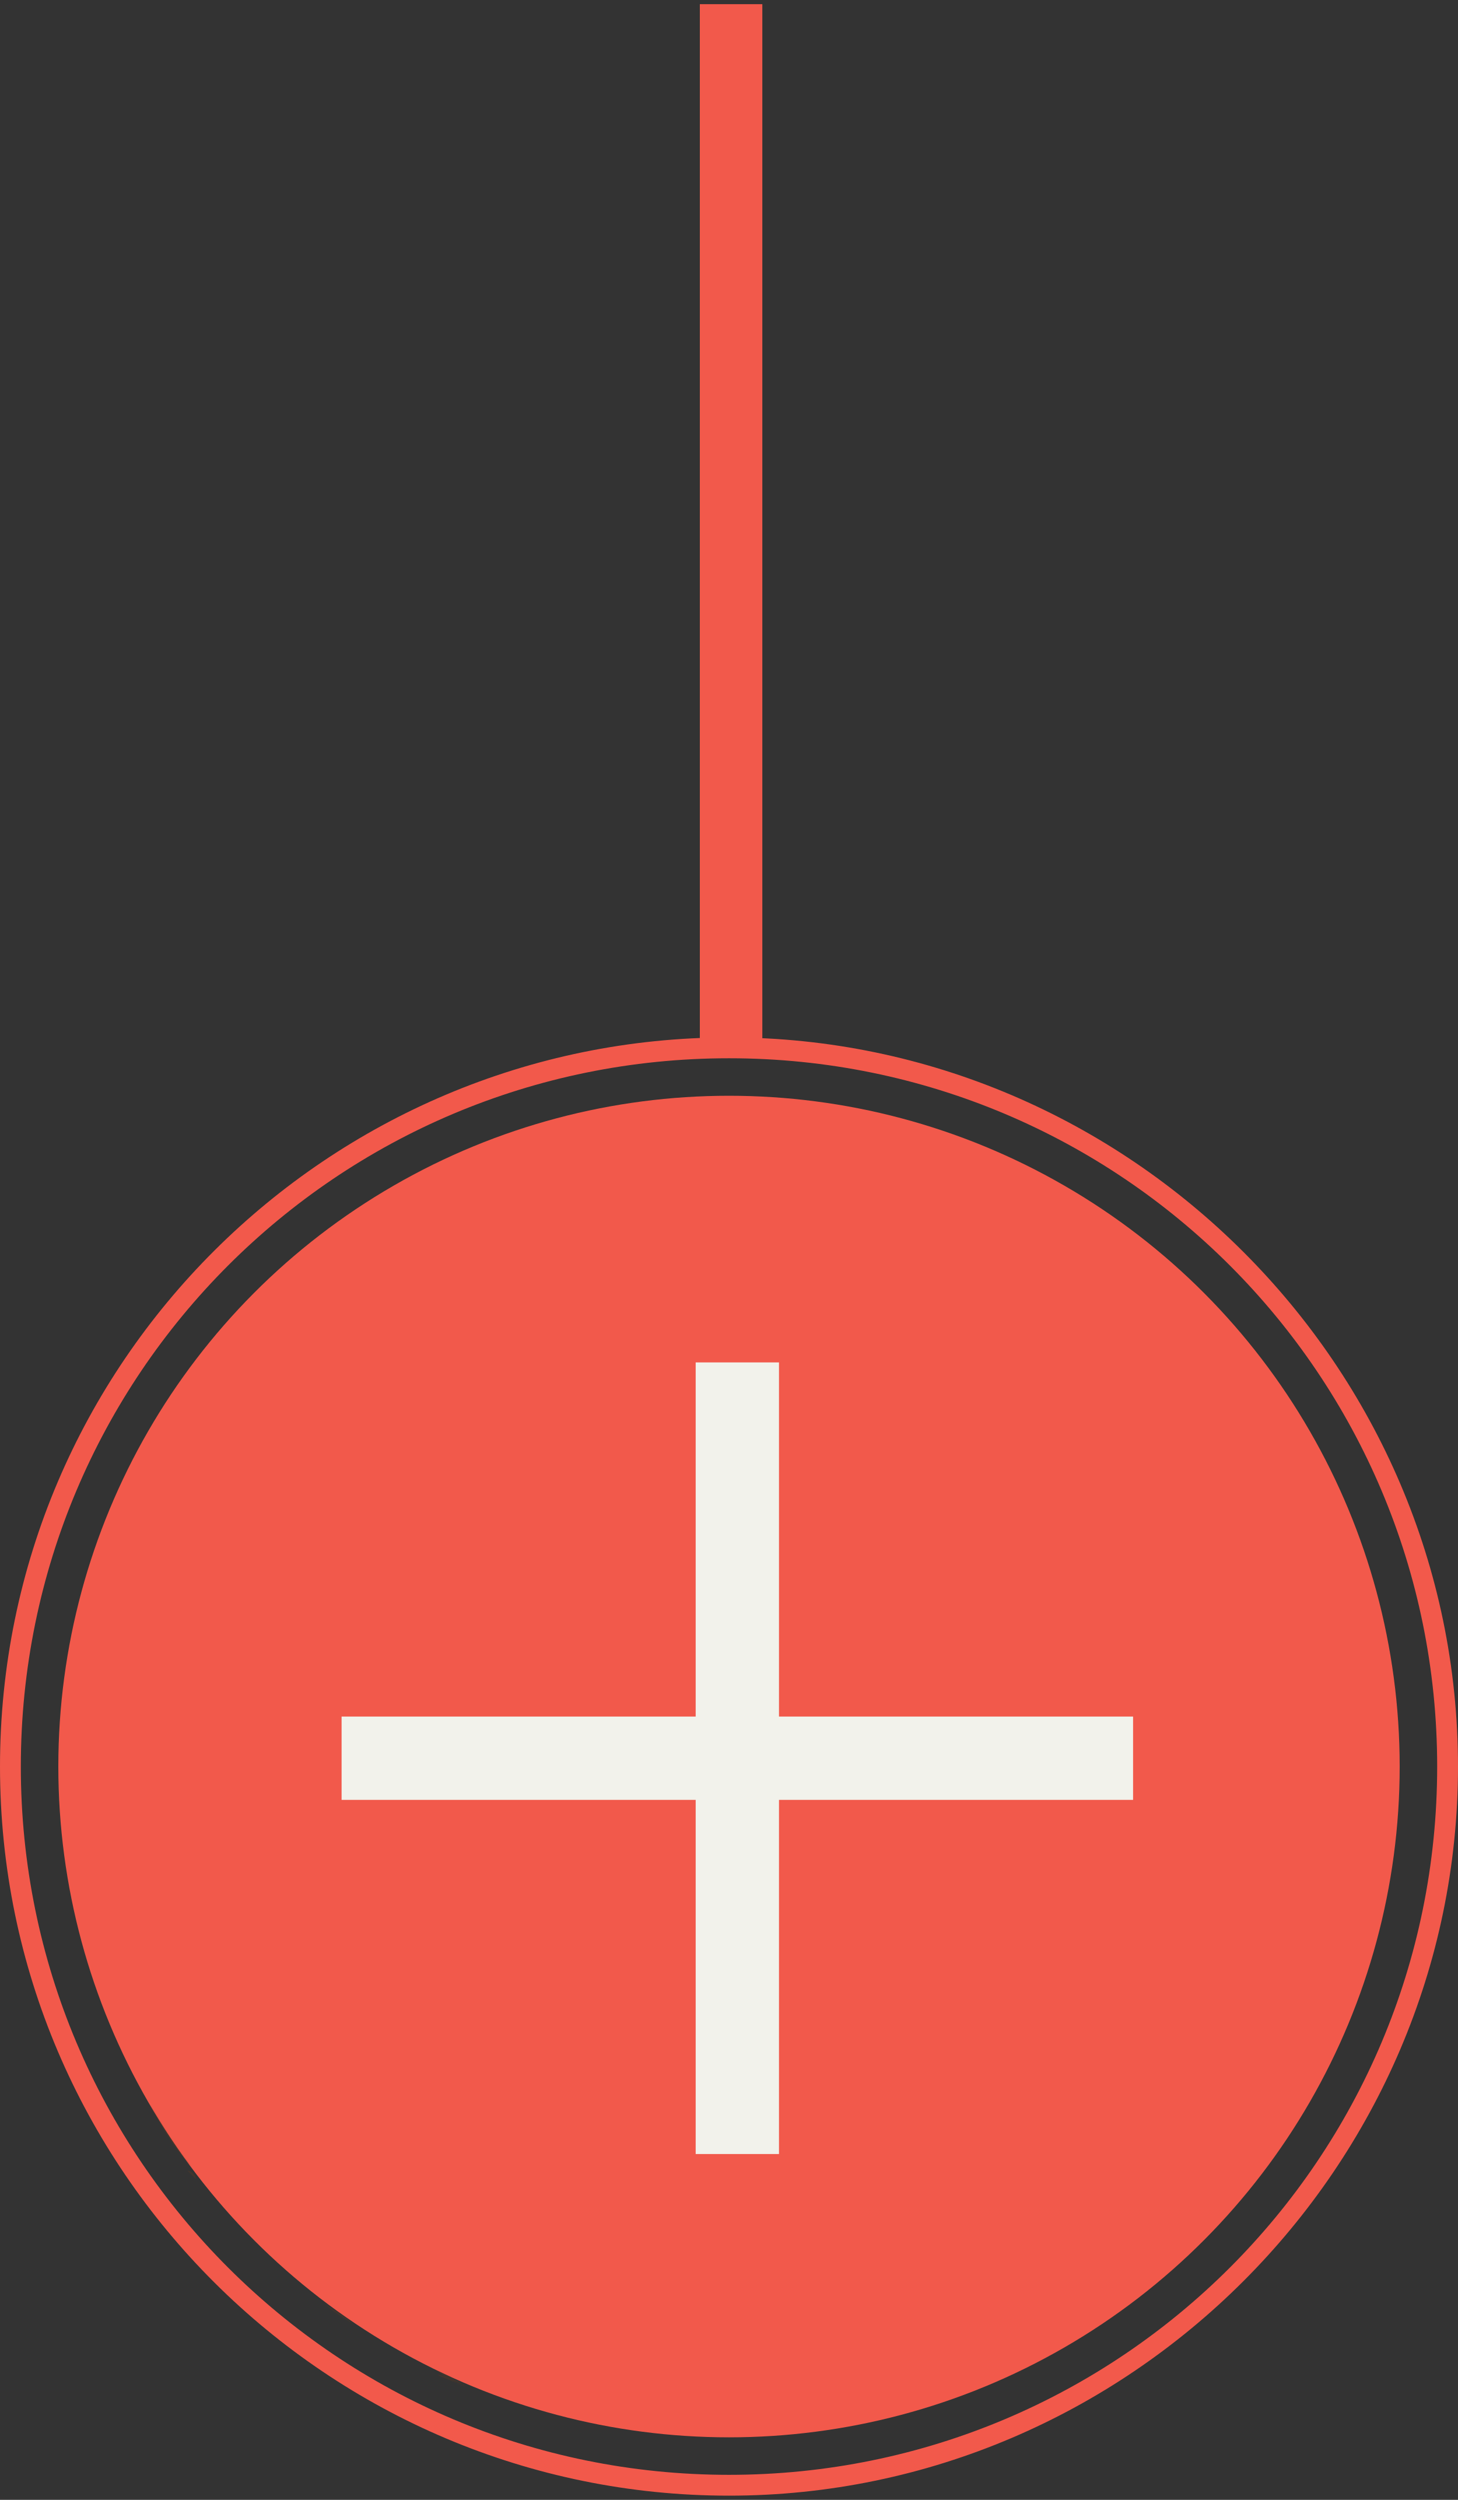 <?xml version="1.0" encoding="utf-8"?>
<!-- Generator: Adobe Illustrator 23.0.3, SVG Export Plug-In . SVG Version: 6.00 Build 0)  -->
<svg version="1.1" id="Camada_1" xmlns="http://www.w3.org/2000/svg" xmlns:xlink="http://www.w3.org/1999/xlink" x="0px" y="0px"
	 viewBox="0 0 35 60" style="enable-background:new 0 0 35 60;" xml:space="preserve">
<rect x="0" y="0" width="35" height="60" fill="#333333" stroke="none"/>
<style type="text/css">
	.st0{fill:#F2594B;}
	.st1{opacity:0.25;fill:#733C1D;enable-background:new    ;}
	.st2{opacity:0.2;fill:#733C1D;enable-background:new    ;}
	.st3{fill:#F2F2EB;}
	.st4{fill:none;}
</style>
<g>
	<g>
		<circle class="st0" cx="17.5" cy="42.4" r="16.1"/>
		<g>
			<path class="st0" d="M17.5,59.9C7.9,59.9,0,52.1,0,42.4s7.9-17.5,17.5-17.5S35,32.8,35,42.4S27.1,59.9,17.5,59.9z M17.5,25.4
				c-9.4,0-17,7.6-17,17s7.6,17,17,17s17-7.6,17-17S26.9,25.4,17.5,25.4z"/>
		</g>
		<path class="st1" d="M7.4,55c0.1,0.1,0.3,0.2,0.4,0.3C7.7,55.2,7.5,55.1,7.4,55L7.4,55z"/>
		<path class="st1" d="M9.1,56.2c-0.2-0.1-0.4-0.3-0.6-0.4C8.7,55.9,8.9,56.1,9.1,56.2z"/>
		<path class="st1" d="M10.5,56.9c-0.2-0.1-0.4-0.2-0.6-0.3C10.1,56.7,10.3,56.8,10.5,56.9z"/>
		<path class="st2" d="M8.5,55.8c-0.2-0.2-0.4-0.3-0.7-0.5C8,55.5,8.2,55.6,8.5,55.8z"/>
		<path class="st2" d="M11.3,57.3L11.3,57.3c-0.3-0.1-0.5-0.3-0.8-0.4C10.7,57.1,11,57.2,11.3,57.3z"/>
		<path class="st2" d="M9.9,56.6c-0.3-0.1-0.5-0.3-0.8-0.5C9.4,56.3,9.6,56.5,9.9,56.6z"/>
		<rect x="8.2" y="41.2" class="st3" width="19" height="2"/>
		<rect x="16.7" y="32.7" class="st3" width="2" height="19"/>
		<polygon class="st4" points="16.7,43.2 16.7,45.4 16.7,51.7 14.4,54 16.8,51.7 16.8,43.2 		"/>
		<path class="st2" d="M5.9,53.6c-0.4-0.4-0.8-0.9-1.1-1.3C5.1,52.7,5.5,53.2,5.9,53.6z"/>
		<path class="st2" d="M4.6,52c-0.4-0.5-0.7-1-1-1.5C3.9,51.1,4.2,51.6,4.6,52z"/>
		<path class="st2" d="M7.4,55c-0.5-0.4-0.9-0.8-1.3-1.2C6.5,54.2,6.9,54.6,7.4,55z"/>
		<path class="st1" d="M6.1,53.8c-0.1-0.1-0.1-0.1-0.2-0.2C5.9,53.6,6,53.7,6.1,53.8z"/>
		<path class="st1" d="M3.6,50.6C3.6,50.5,3.6,50.5,3.6,50.6C3.6,50.5,3.6,50.5,3.6,50.6z"/>
		<path class="st1" d="M11.2,57.3L11.2,57.3c-0.2-0.1-0.5-0.2-0.7-0.3C10.7,57,10.9,57.2,11.2,57.3z"/>
		<path class="st1" d="M4.7,52.3c-0.1-0.1-0.1-0.1-0.2-0.2C4.6,52.1,4.7,52.2,4.7,52.3z"/>
	</g>
	<rect x="16.8" y="0.1" class="st0" width="1.5" height="25"/>
</g>
</svg>
